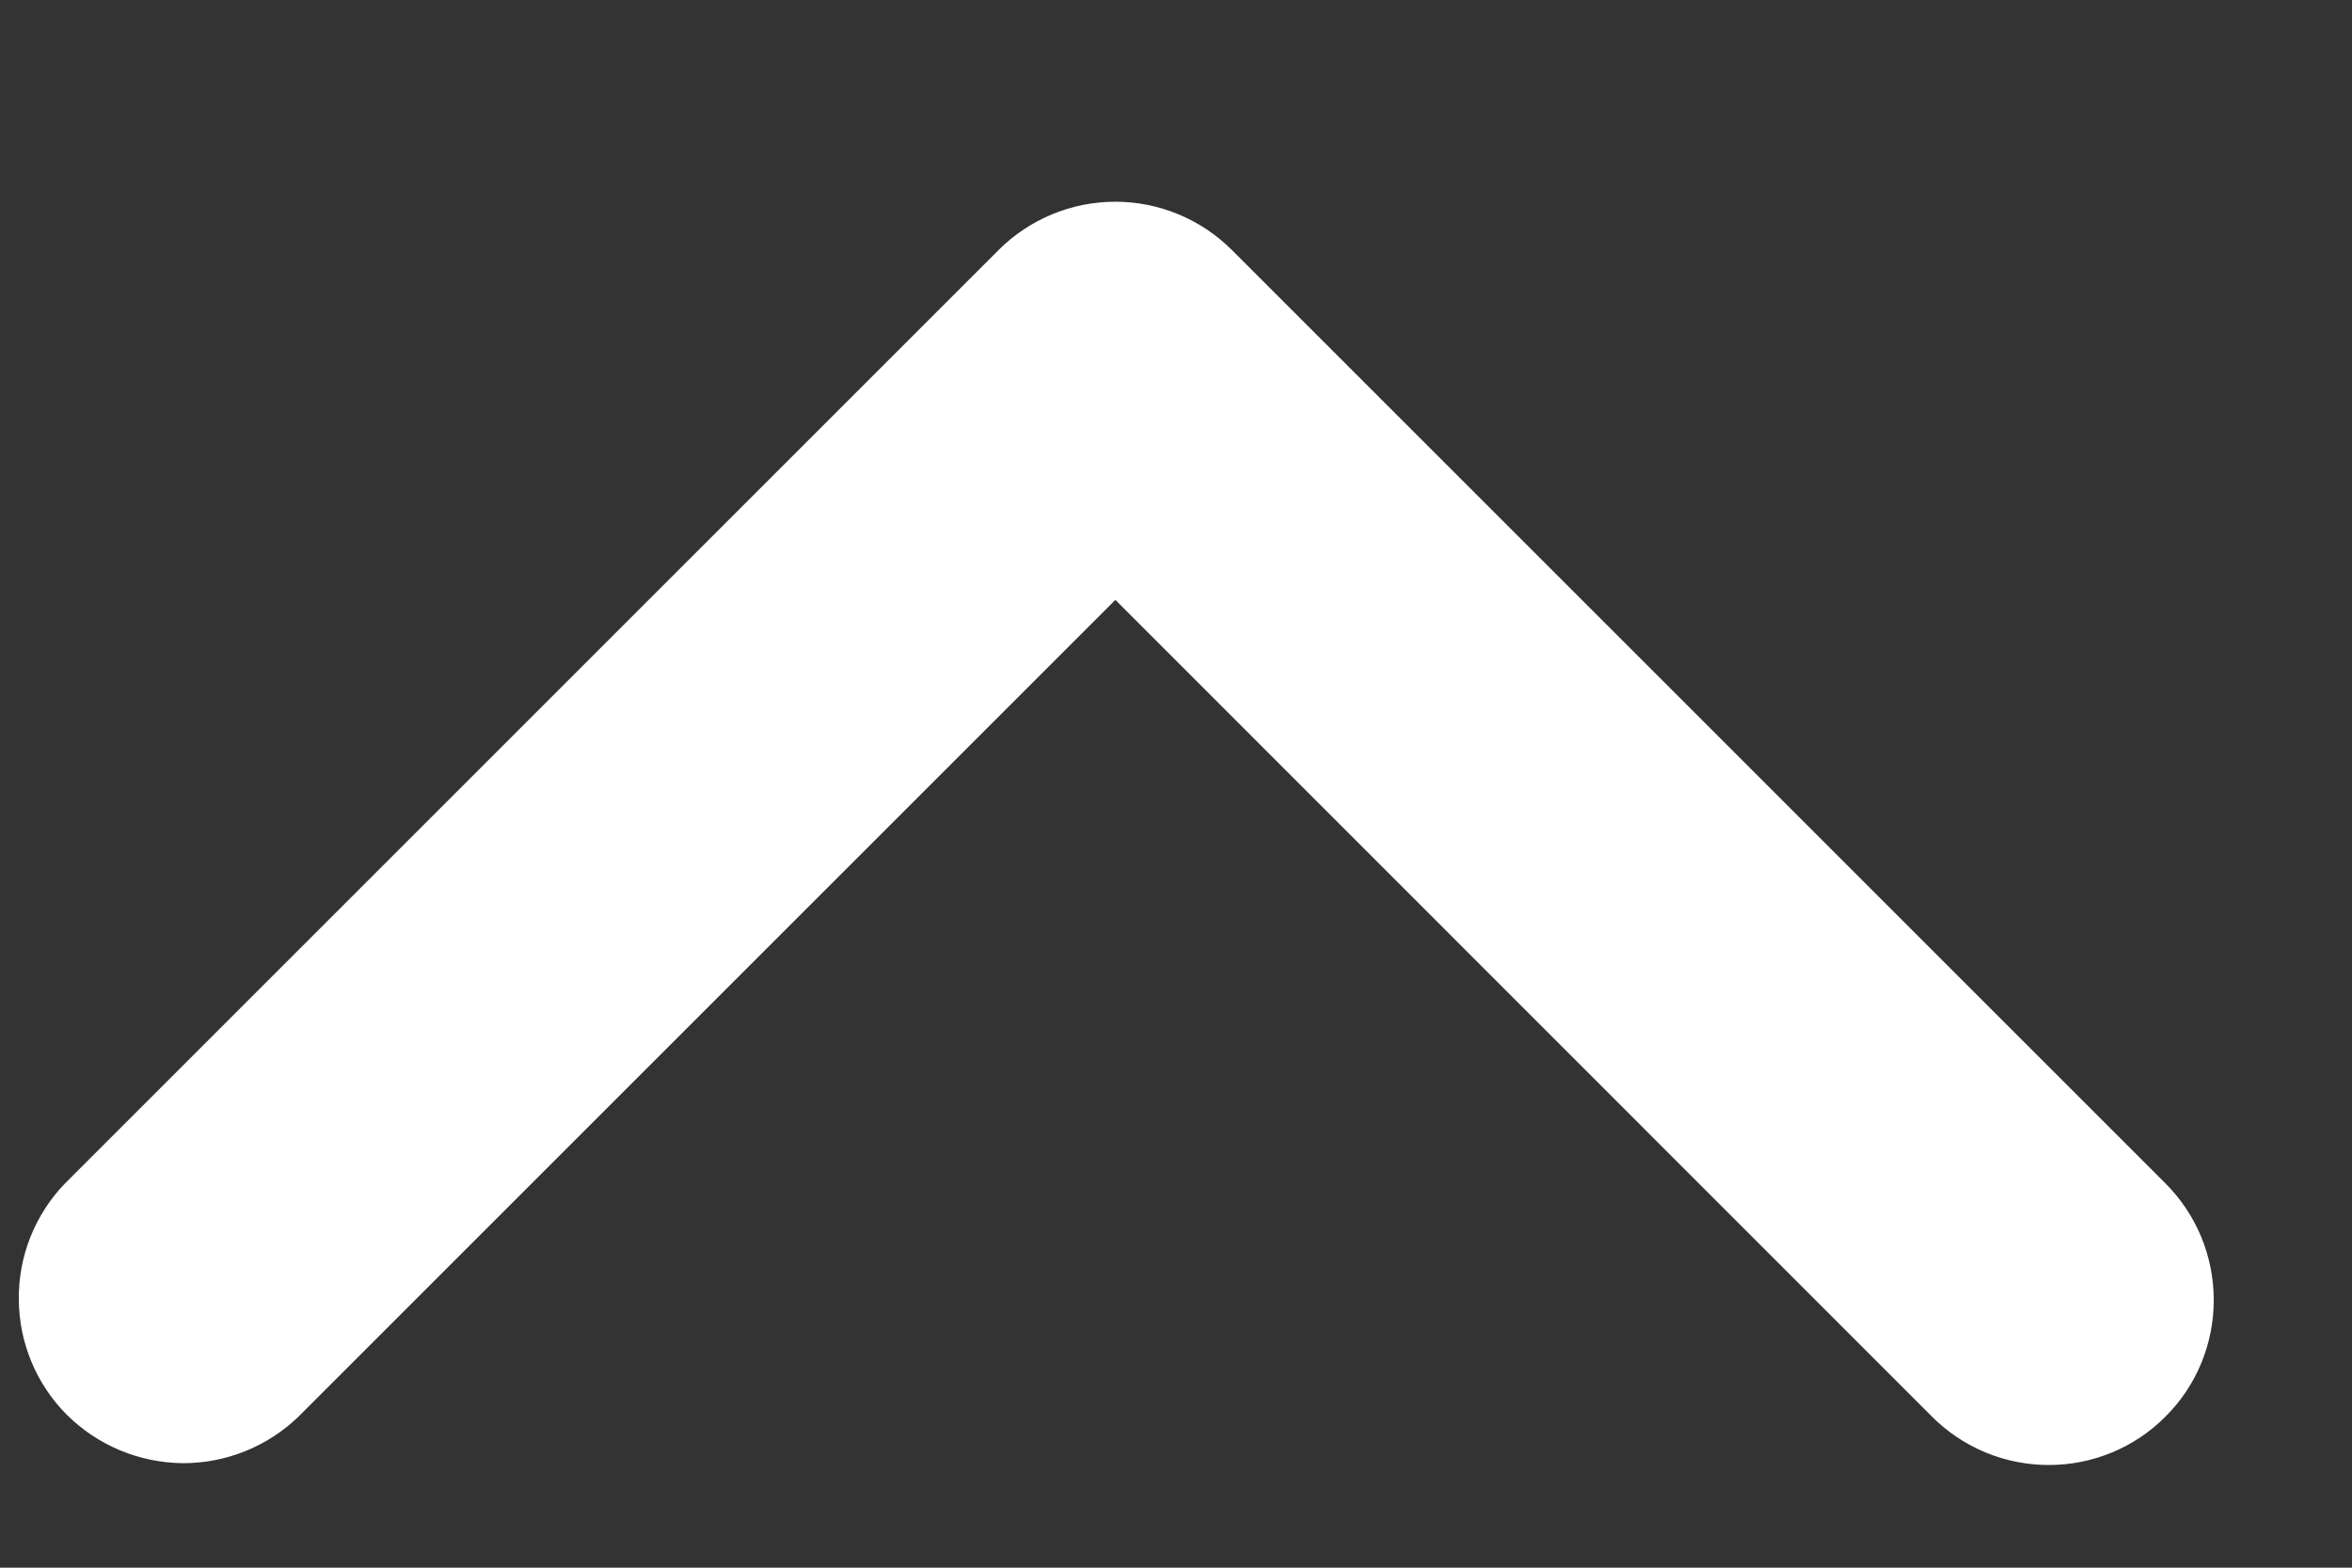 <svg width="9" height="6" viewBox="0 0 9 6" fill="none" xmlns="http://www.w3.org/2000/svg">
<rect x="0" y="0" width="9" height="6" fill="#333333" stroke="none"/>
<path d="M8.286 5.422C8.168 5.541 8.007 5.607 7.84 5.607C7.672 5.607 7.512 5.541 7.393 5.422L4.268 2.296L1.142 5.422C1.023 5.537 0.863 5.601 0.698 5.6C0.532 5.598 0.374 5.532 0.256 5.415C0.139 5.298 0.073 5.139 0.072 4.974C0.07 4.808 0.134 4.648 0.249 4.529L3.821 0.957C3.939 0.839 4.1 0.772 4.268 0.772C4.435 0.772 4.596 0.839 4.714 0.957L8.286 4.529C8.405 4.648 8.471 4.808 8.471 4.976C8.471 5.143 8.405 5.304 8.286 5.422Z" fill="white"/>
</svg>

